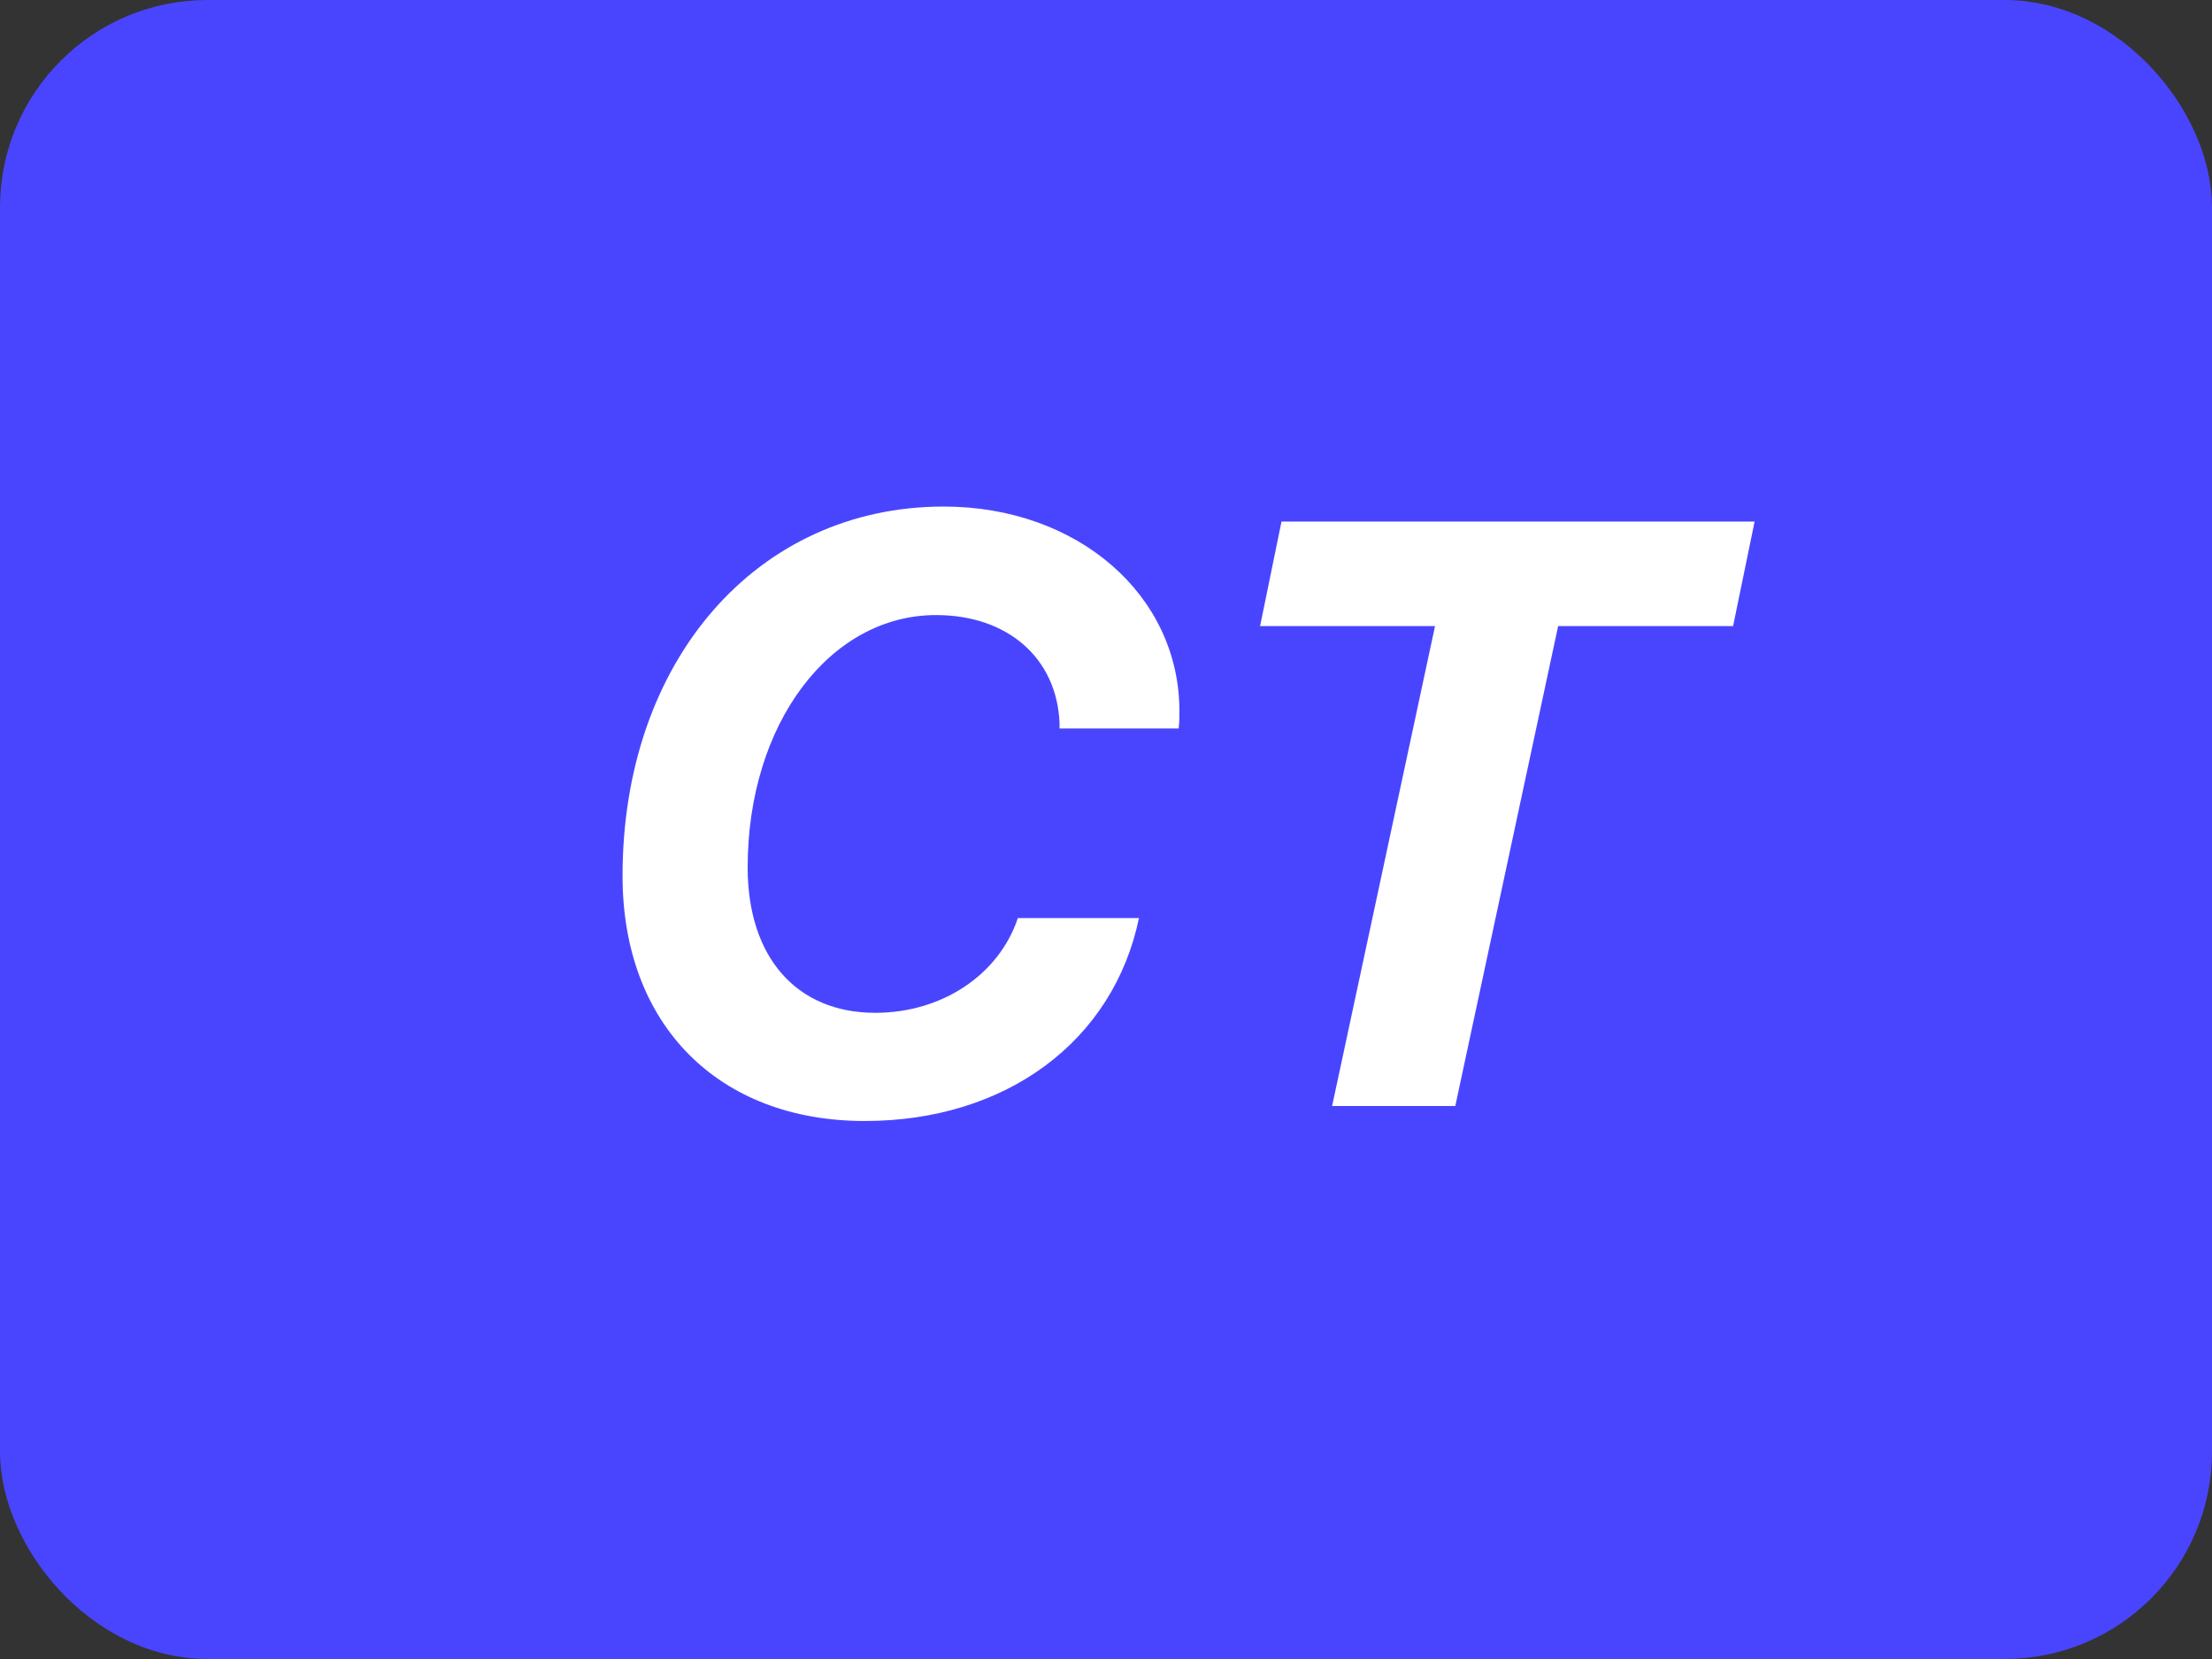 <svg width="32" height="24" viewBox="0 0 32 24" fill="none" xmlns="http://www.w3.org/2000/svg">
<rect x="0" y="0" width="32" height="24" fill="#333333" stroke="none"/>
<rect x="0.5" y="0.5" width="31" height="23" rx="2.5" fill="#4945FF" stroke="#4945FF"/>
<path d="M15.328 10.539H17.051C17.062 10.451 17.062 10.375 17.062 10.287C17.062 8.611 15.592 7.328 13.652 7.328C10.957 7.328 9.006 9.549 9.006 12.672C9.006 14.822 10.389 16.217 12.51 16.217C14.555 16.217 16.107 15.062 16.477 13.281H14.725C14.449 14.107 13.623 14.652 12.662 14.652C11.525 14.652 10.816 13.85 10.816 12.549C10.816 10.469 12.006 8.898 13.541 8.898C14.578 8.898 15.287 9.52 15.328 10.457C15.328 10.51 15.328 10.527 15.328 10.539ZM21.053 16L22.541 9.057H25.072L25.383 7.545H18.539L18.229 9.057H20.76L19.271 16H21.053Z" fill="white"/>
</svg>
